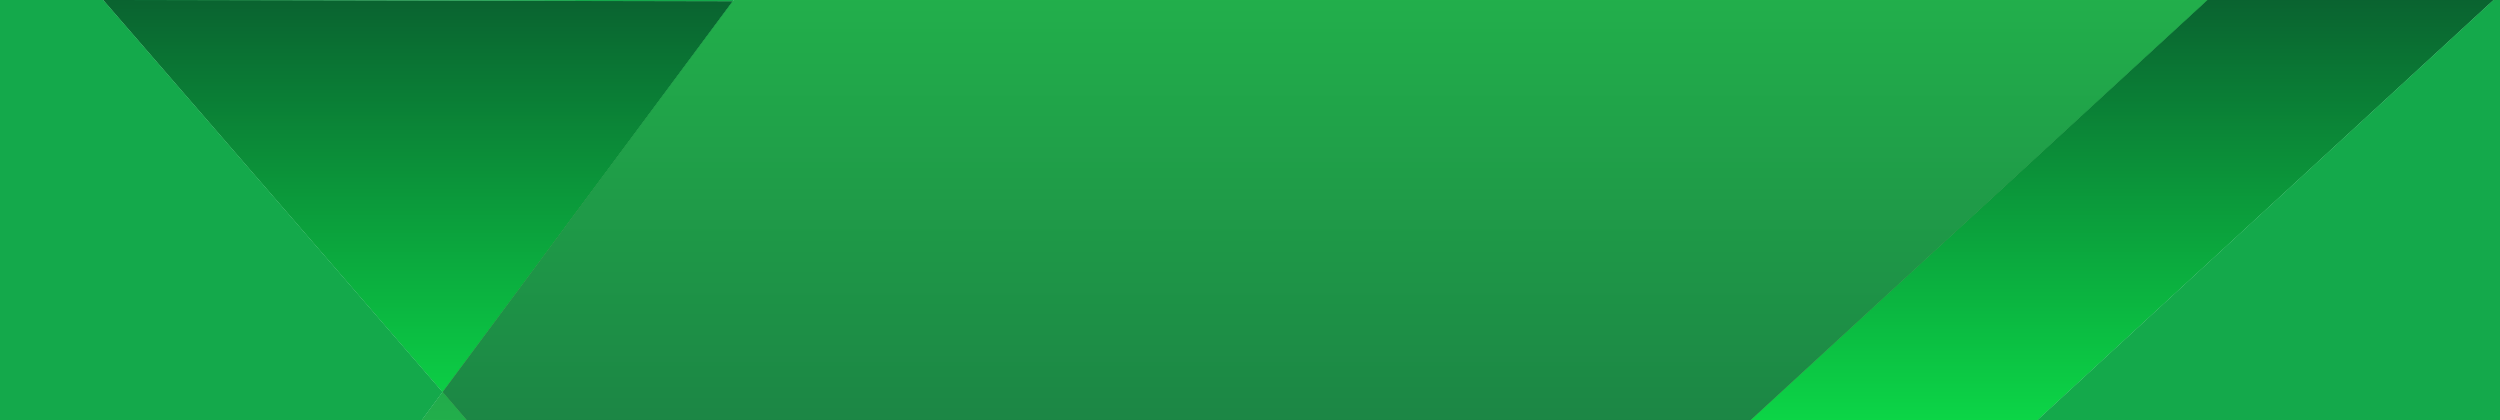 <svg version="1.1" id="Layer_1" xmlns="http://www.w3.org/2000/svg" x="0" y="0" viewBox="0 0 375 63" xml:space="preserve"><style>.st0{fill:#14a94b}</style><path class="st0" d="M66.4 58.8L15.5 0H0v63h63.3zM110.1 0H15.5l94.4.2zM374 0l-68.4 63H375V0z"/><path class="st0" d="M109.9.2L15.5 0l50.9 58.8z"/><linearGradient id="SVGID_1_" gradientUnits="userSpaceOnUse" x1="406.55" y1="-9.286" x2="406.55" y2="-10.286" gradientTransform="matrix(249.468 0 0 -69.984 -101358.469 -649.88)"><stop offset="0" stop-color="#0a6330"/><stop offset="1" stop-color="#0ce249"/></linearGradient><path fill="url(#SVGID_1_)" d="M109.9.2L15.5 0l50.9 58.8z"/><path class="st0" d="M305.6 63L374 0h-42.9l-68.5 63z"/><linearGradient id="SVGID_2_" gradientUnits="userSpaceOnUse" x1="406.958" y1="-9.286" x2="406.958" y2="-10.286" gradientTransform="matrix(206.568 0 0 -69.984 -83746.406 -649.88)"><stop offset="0" stop-color="#0a6330"/><stop offset="1" stop-color="#0ce249"/></linearGradient><path fill="url(#SVGID_2_)" d="M305.6 63L374 0h-42.9l-68.5 63z"/><path class="st0" d="M63.3 63H70l-3.6-4.2z"/><linearGradient id="SVGID_3_" gradientUnits="userSpaceOnUse" x1="406.42" y1="-9.724" x2="406.42" y2="-10.724" gradientTransform="matrix(268.134 0 0 -63.5 -108908.14 -617.46)"><stop offset="0" stop-color="#1a7c43"/><stop offset="1" stop-color="#22af4b"/></linearGradient><path fill="url(#SVGID_3_)" d="M63.3 63H70l-3.6-4.2z"/><path class="st0" d="M208.6.5l10.1 12.4L230.2 0H110.1l-.2.2z"/><path class="st0" d="M208.6.5L109.9.2 66.4 58.8 70 63h103.8l44.9-50.1z"/><linearGradient id="SVGID_4_" gradientUnits="userSpaceOnUse" x1="406.87" y1="-9.286" x2="406.87" y2="-10.286" gradientTransform="matrix(249.468 0 0 -69.984 -101358.469 -649.88)"><stop offset="0" stop-color="#0d6333"/><stop offset="1" stop-color="#5aba47"/></linearGradient><path fill="url(#SVGID_4_)" d="M208.6.5L109.9.2 66.4 58.8 70 63h103.8l44.9-50.1z"/><path class="st0" d="M259.3 63h3.3l68.5-63H230.2l-11.5 12.9z"/><linearGradient id="SVGID_5_" gradientUnits="userSpaceOnUse" x1="406.748" y1="-9.286" x2="406.748" y2="-10.286" gradientTransform="matrix(206.568 0 0 -69.984 -83746.406 -649.88)"><stop offset="0" stop-color="#0d6333"/><stop offset="1" stop-color="#5aba47"/></linearGradient><path fill="url(#SVGID_5_)" d="M259.3 63h3.3l68.5-63H230.2l-11.5 12.9z"/><path class="st0" d="M218.7 12.9L173.8 63h85.5z"/><linearGradient id="SVGID_6_" gradientUnits="userSpaceOnUse" x1="407.167" y1="-9.286" x2="407.167" y2="-10.286" gradientTransform="matrix(249.468 0 0 -69.984 -101358.469 -649.88)"><stop offset="0" stop-color="#0d6333"/><stop offset="1" stop-color="#5aba47"/></linearGradient><path fill="url(#SVGID_6_)" d="M218.7 12.9L173.8 63h85.5z"/><linearGradient id="SVGID_7_" gradientUnits="userSpaceOnUse" x1="406.466" y1="-9.286" x2="406.466" y2="-10.286" gradientTransform="matrix(206.568 0 0 -69.984 -83746.406 -649.88)"><stop offset="0" stop-color="#0d6333"/><stop offset="1" stop-color="#5aba47"/></linearGradient><path fill="url(#SVGID_7_)" d="M218.7 12.9L173.8 63h85.5z"/><linearGradient id="SVGID_8_" gradientUnits="userSpaceOnUse" x1="198.75" y1="79.223" x2="198.75" y2="-.628"><stop offset="0" stop-color="#1a7c43"/><stop offset="1" stop-color="#22af4b"/></linearGradient><path fill="url(#SVGID_8_)" d="M230.2 0H110.1l-.2.2-43.5 58.6L70 63h192.6l68.5-63z"/></svg>